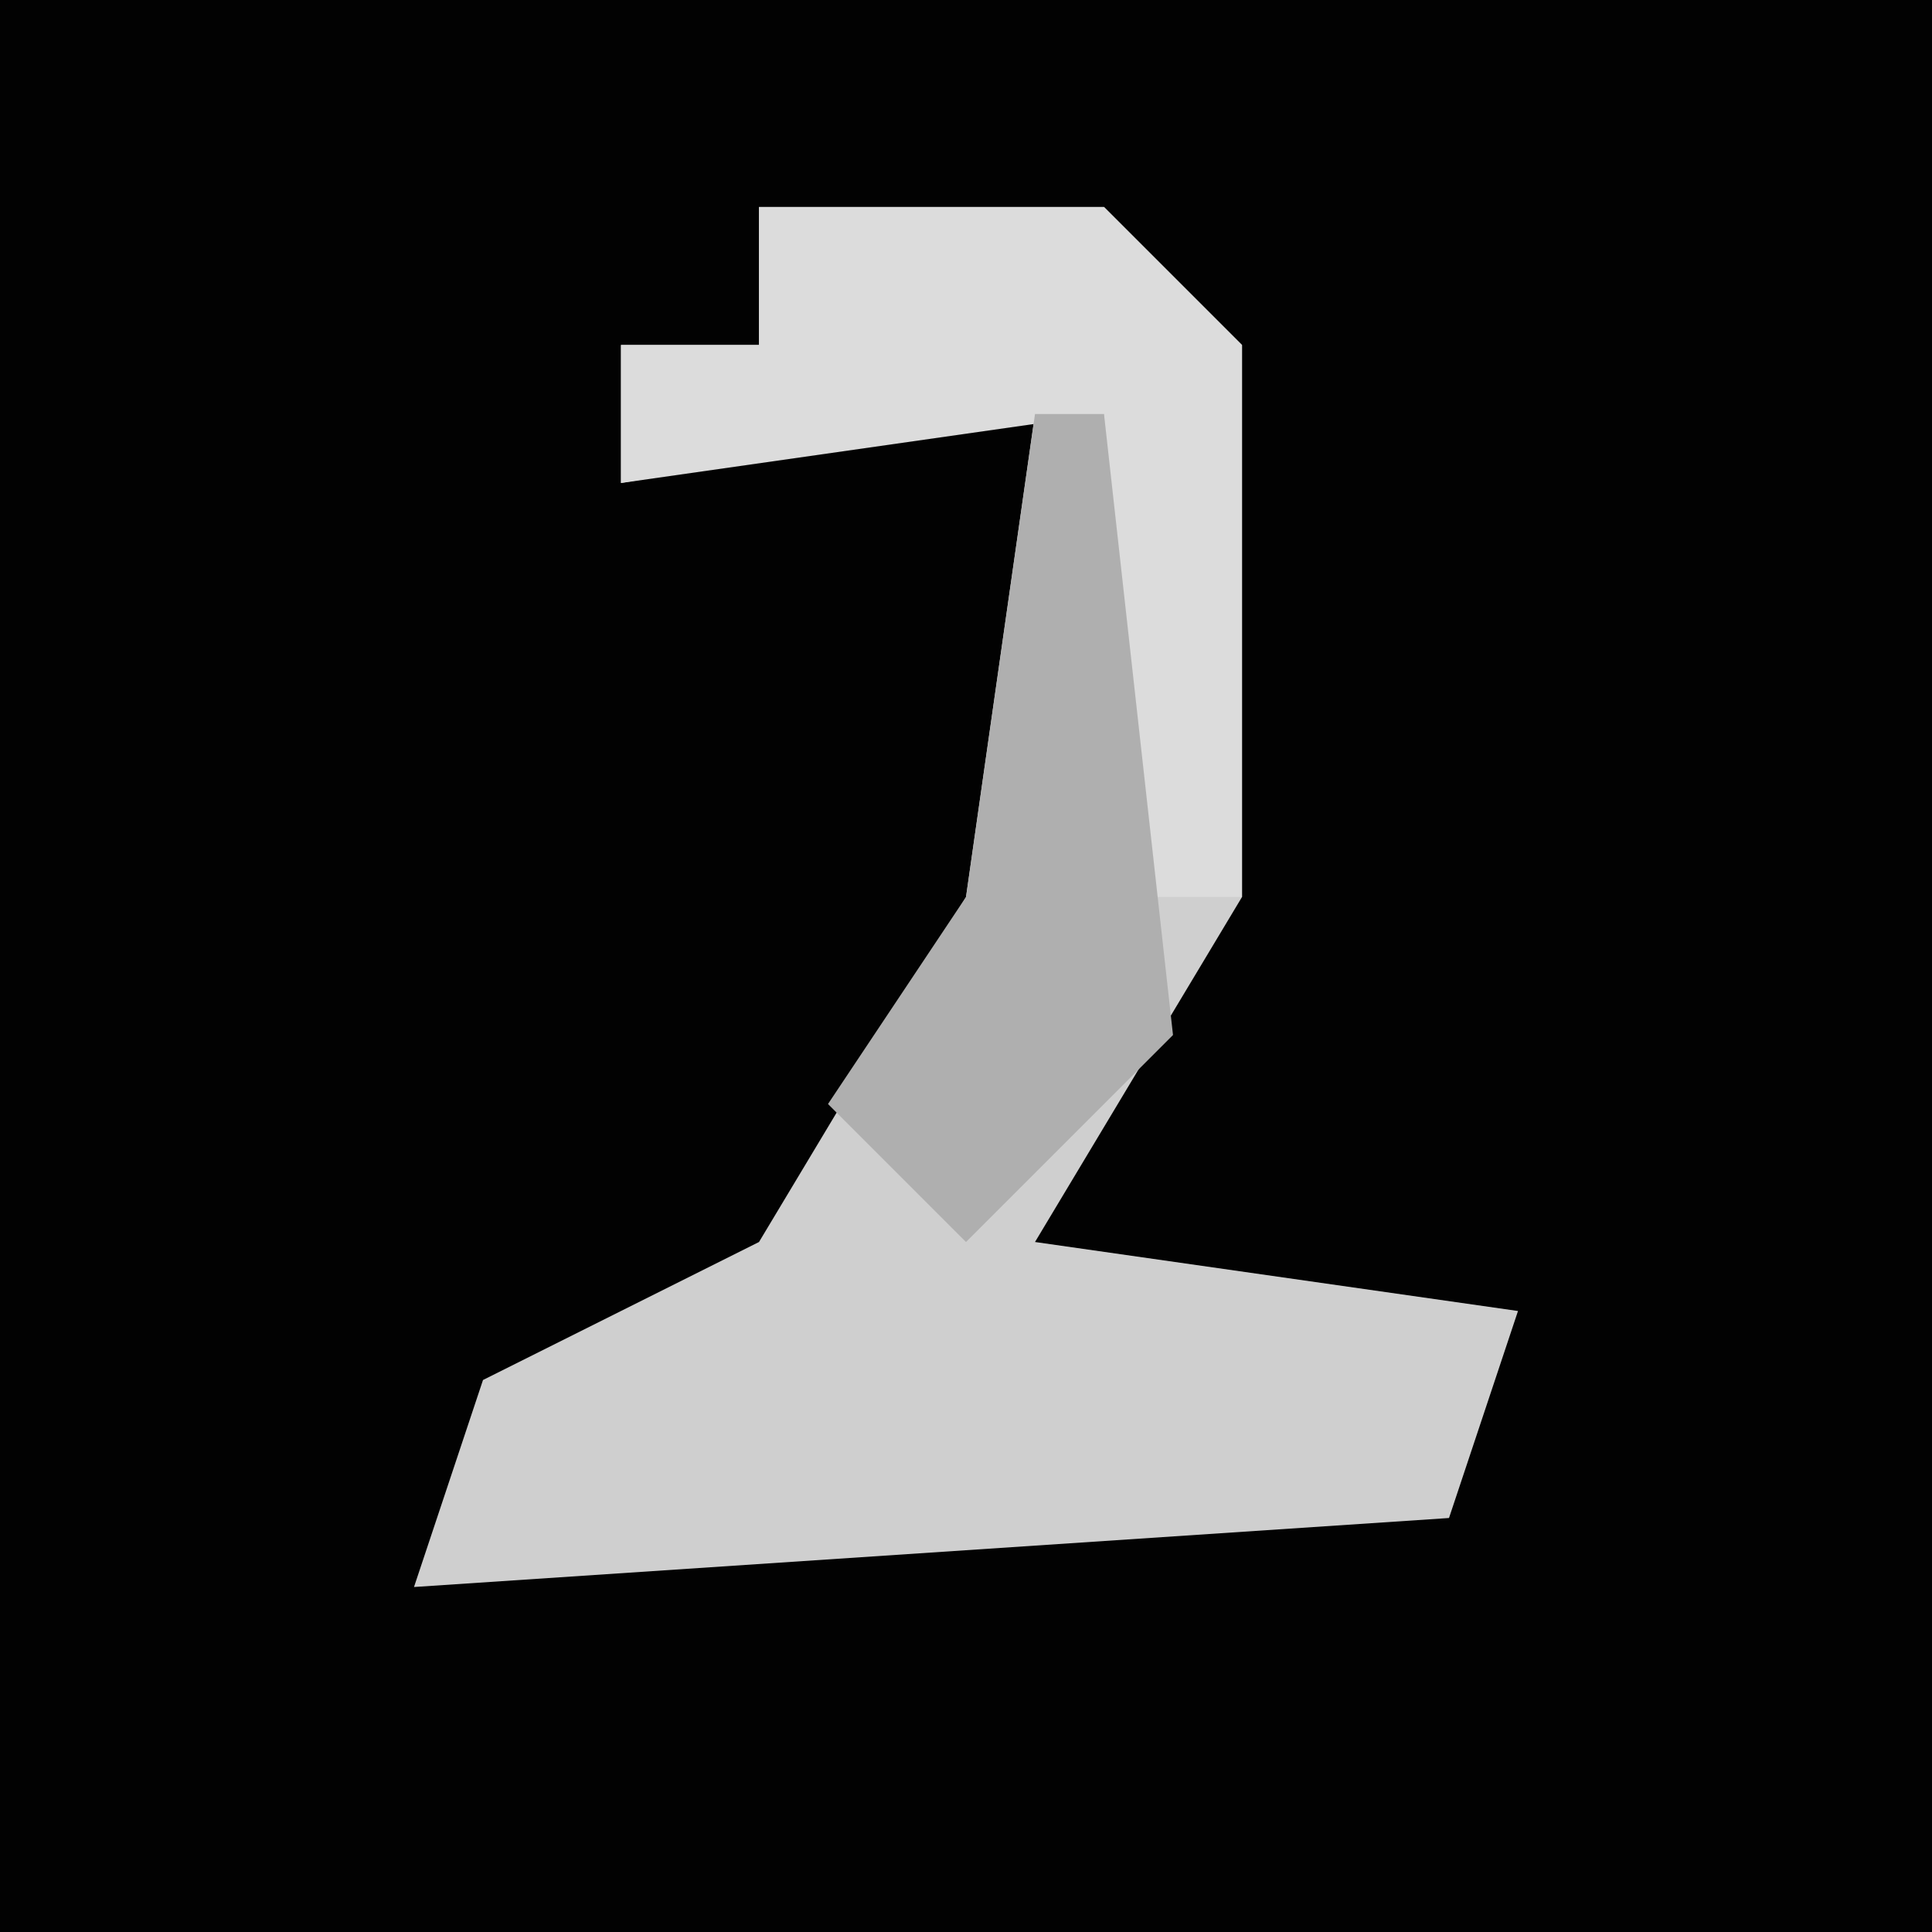 <?xml version="1.0" encoding="UTF-8"?>
<svg version="1.1" xmlns="http://www.w3.org/2000/svg" width="28" height="28">
<path d="M0,0 L28,0 L28,28 L0,28 Z " fill="#020202" transform="translate(0,0)"/>
<path d="M0,0 L5,0 L7,2 L7,10 L4,15 L11,16 L10,19 L-5,20 L-4,17 L0,15 L3,10 L4,3 L-2,4 L-2,2 L0,2 Z " fill="#CFCFCF" transform="translate(11,3)"/>
<path d="M0,0 L5,0 L7,2 L7,10 L5,10 L5,3 L-2,4 L-2,2 L0,2 Z " fill="#DCDCDC" transform="translate(11,3)"/>
<path d="M0,0 L1,0 L2,9 L-1,12 L-3,10 L-1,7 Z " fill="#AFAFAF" transform="translate(15,6)"/>
</svg>
